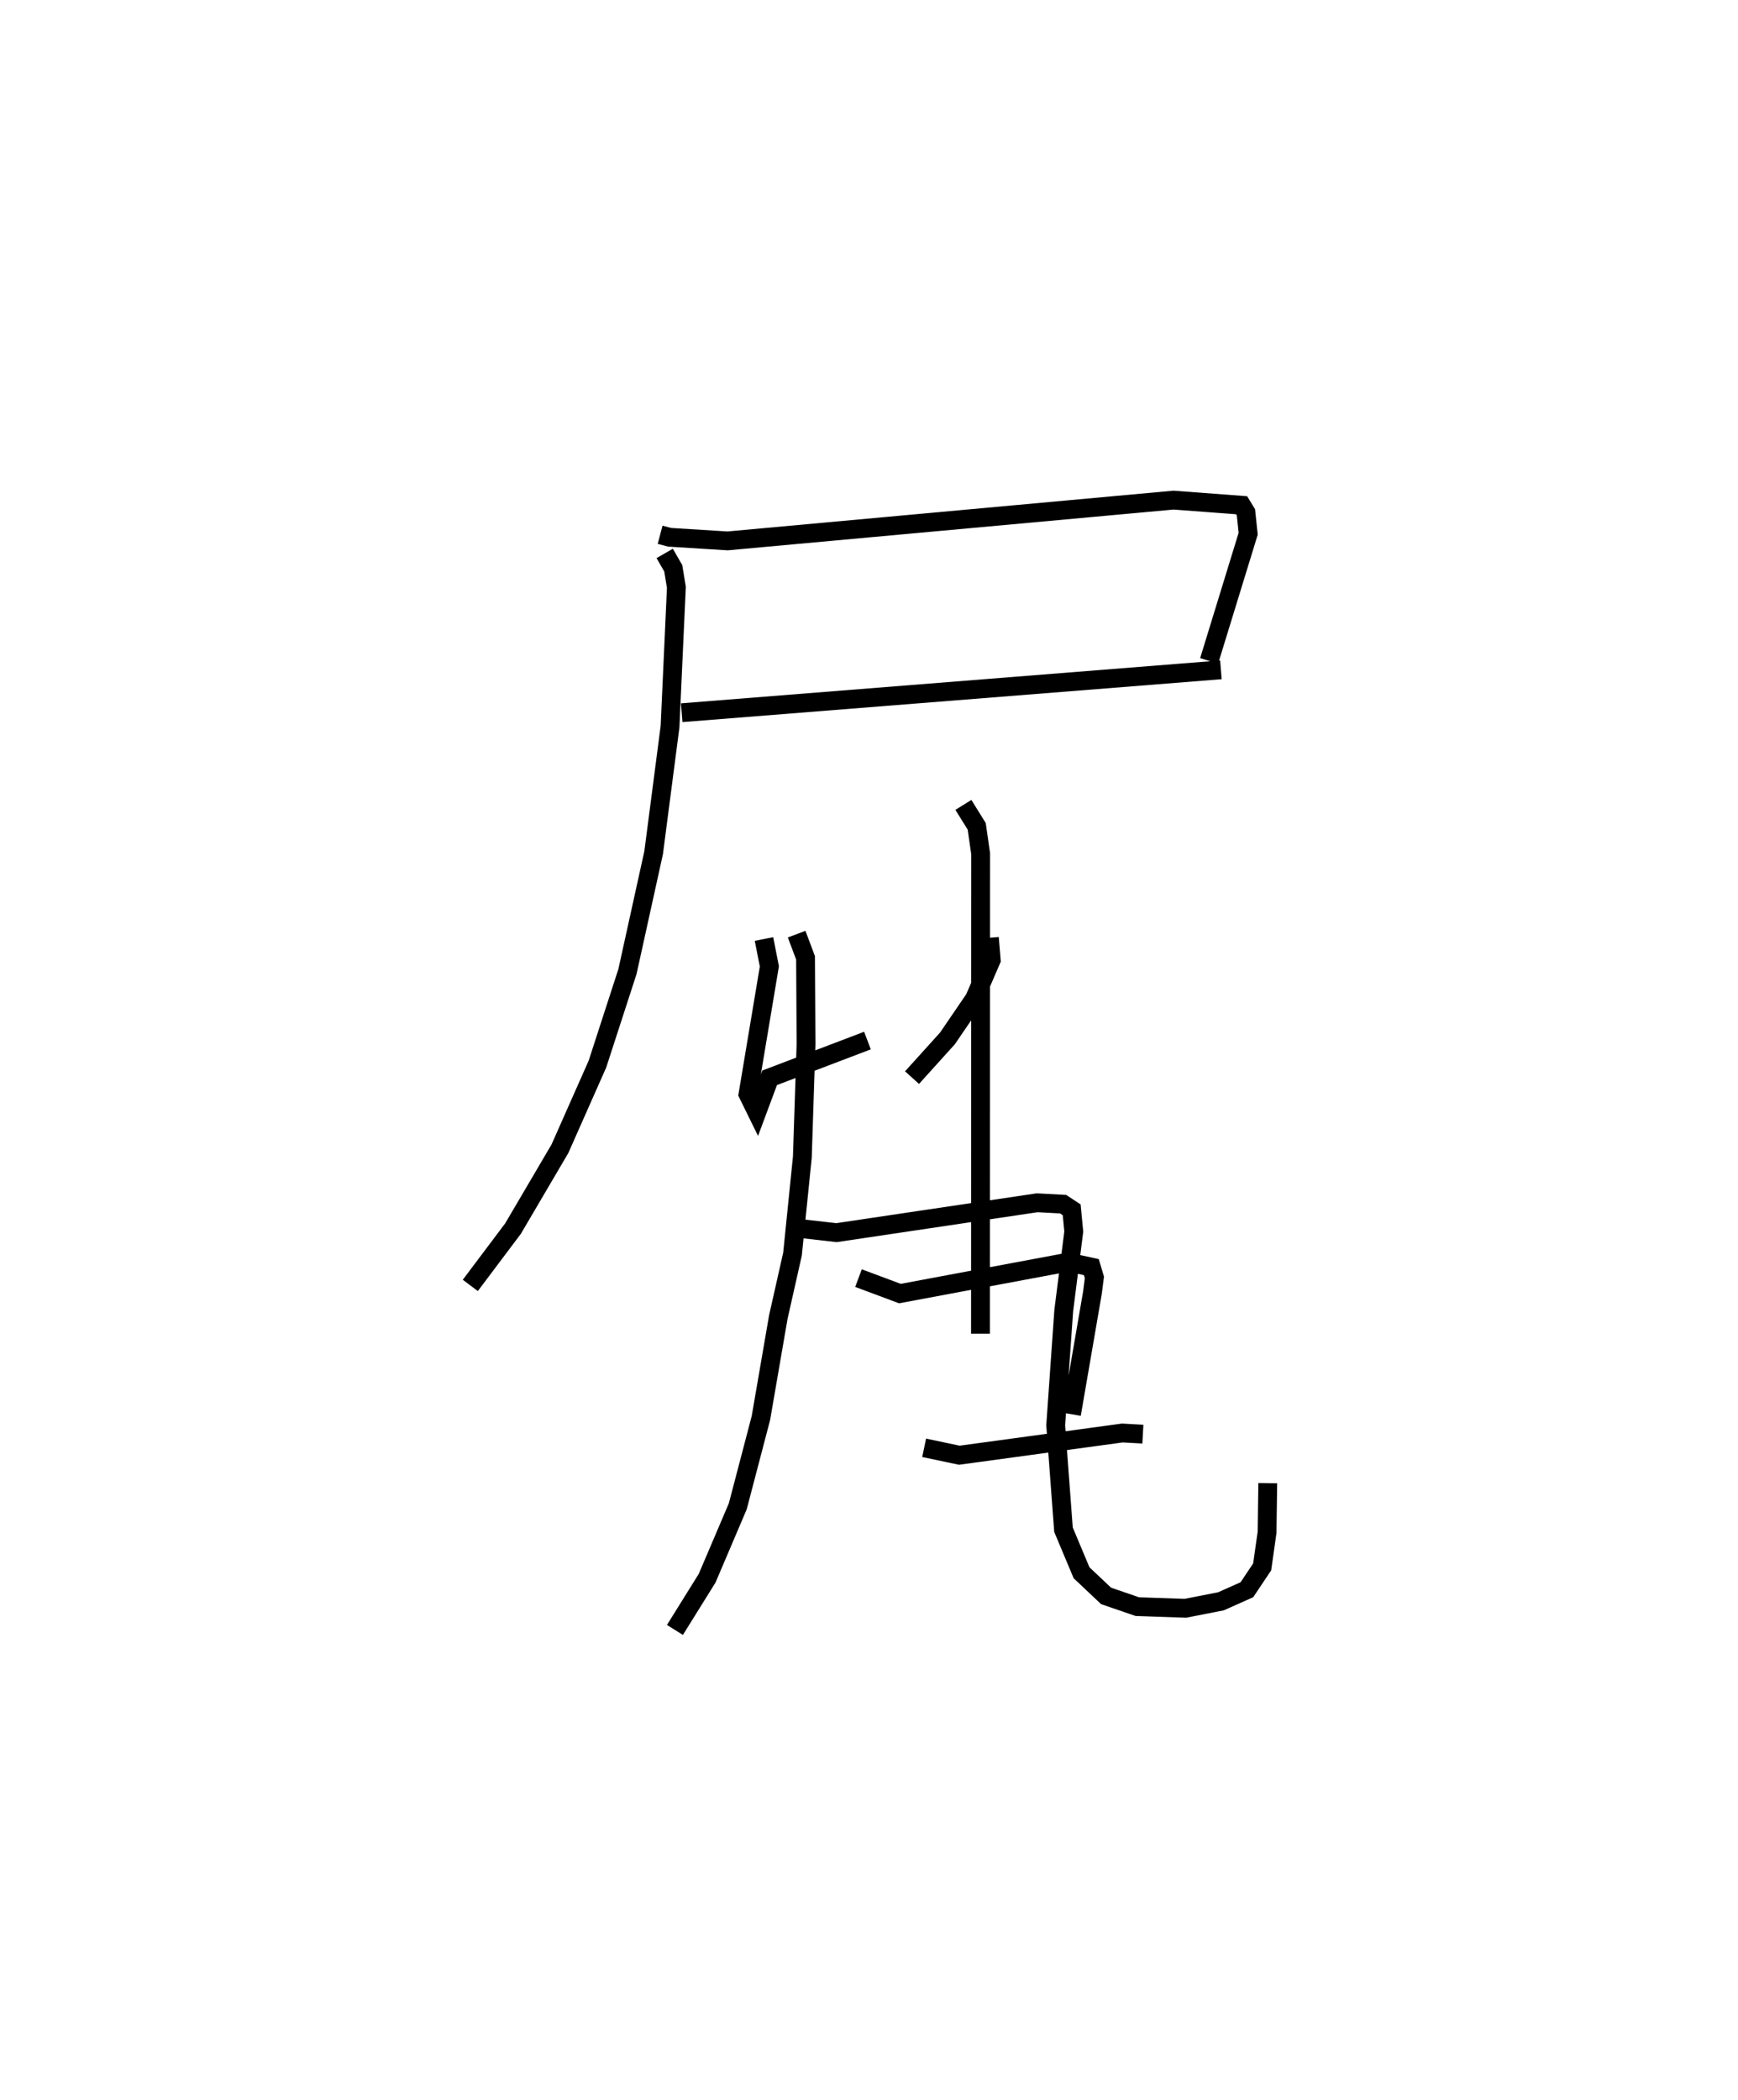 <?xml version="1.0" encoding="utf-8" ?>
<svg baseProfile="full" height="111.626" version="1.1" width="92.391" xmlns="http://www.w3.org/2000/svg" xmlns:ev="http://www.w3.org/2001/xml-events" xmlns:xlink="http://www.w3.org/1999/xlink"><defs /><rect fill="white" height="111.626" width="92.391" x="0" y="0" /><path d="M25.157,25 m0.0,0.0 m9.934,3.422 l0.504,0.133 3.083,0.192 l23.705,-2.167 3.621,0.272 l0.229,0.377 0.119,1.137 l-2.075,6.759 m-28.038,2.754 l28.664,-2.28 m-29.568,-6.186 l0.456,0.792 0.165,1.01 l-0.337,7.402 -0.872,6.701 l-1.392,6.319 -1.596,4.917 l-1.993,4.498 -2.494,4.244 l-2.271,3.02 m26.212,-25.538 l0.708,1.139 0.21,1.461 l-0.01,25.503 m-11.508,-20.975 l0.286,1.456 -1.135,6.79 l0.47,0.956 0.68,-1.826 l5.199,-1.979 m6.482,-5.462 l0.098,1.182 -0.888,2.057 l-1.437,2.106 -1.885,2.087 m-6.134,-7.625 l0.473,1.26 0.026,4.595 l-0.196,5.998 -0.523,5.151 l-0.755,3.35 -0.924,5.36 l-1.23,4.694 -1.63,3.823 l-1.711,2.748 m6.501,-21.352 l2.087,0.237 10.667,-1.588 l1.381,0.074 0.455,0.299 l0.111,1.158 -0.533,4.197 l-0.428,6.096 0.414,5.551 l0.96,2.288 1.305,1.231 l1.662,0.571 2.552,0.087 l1.893,-0.371 1.378,-0.615 l0.812,-1.215 0.261,-1.838 l0.036,-2.612 m-21.756,-10.897 l2.201,0.822 8.951,-1.673 l1.226,0.267 0.163,0.546 l-0.104,0.809 -1.114,6.463 m-7.833,1.785 l1.869,0.394 8.666,-1.181 l1.092,0.061 " fill="none" stroke="black" stroke-width="1" /></svg>